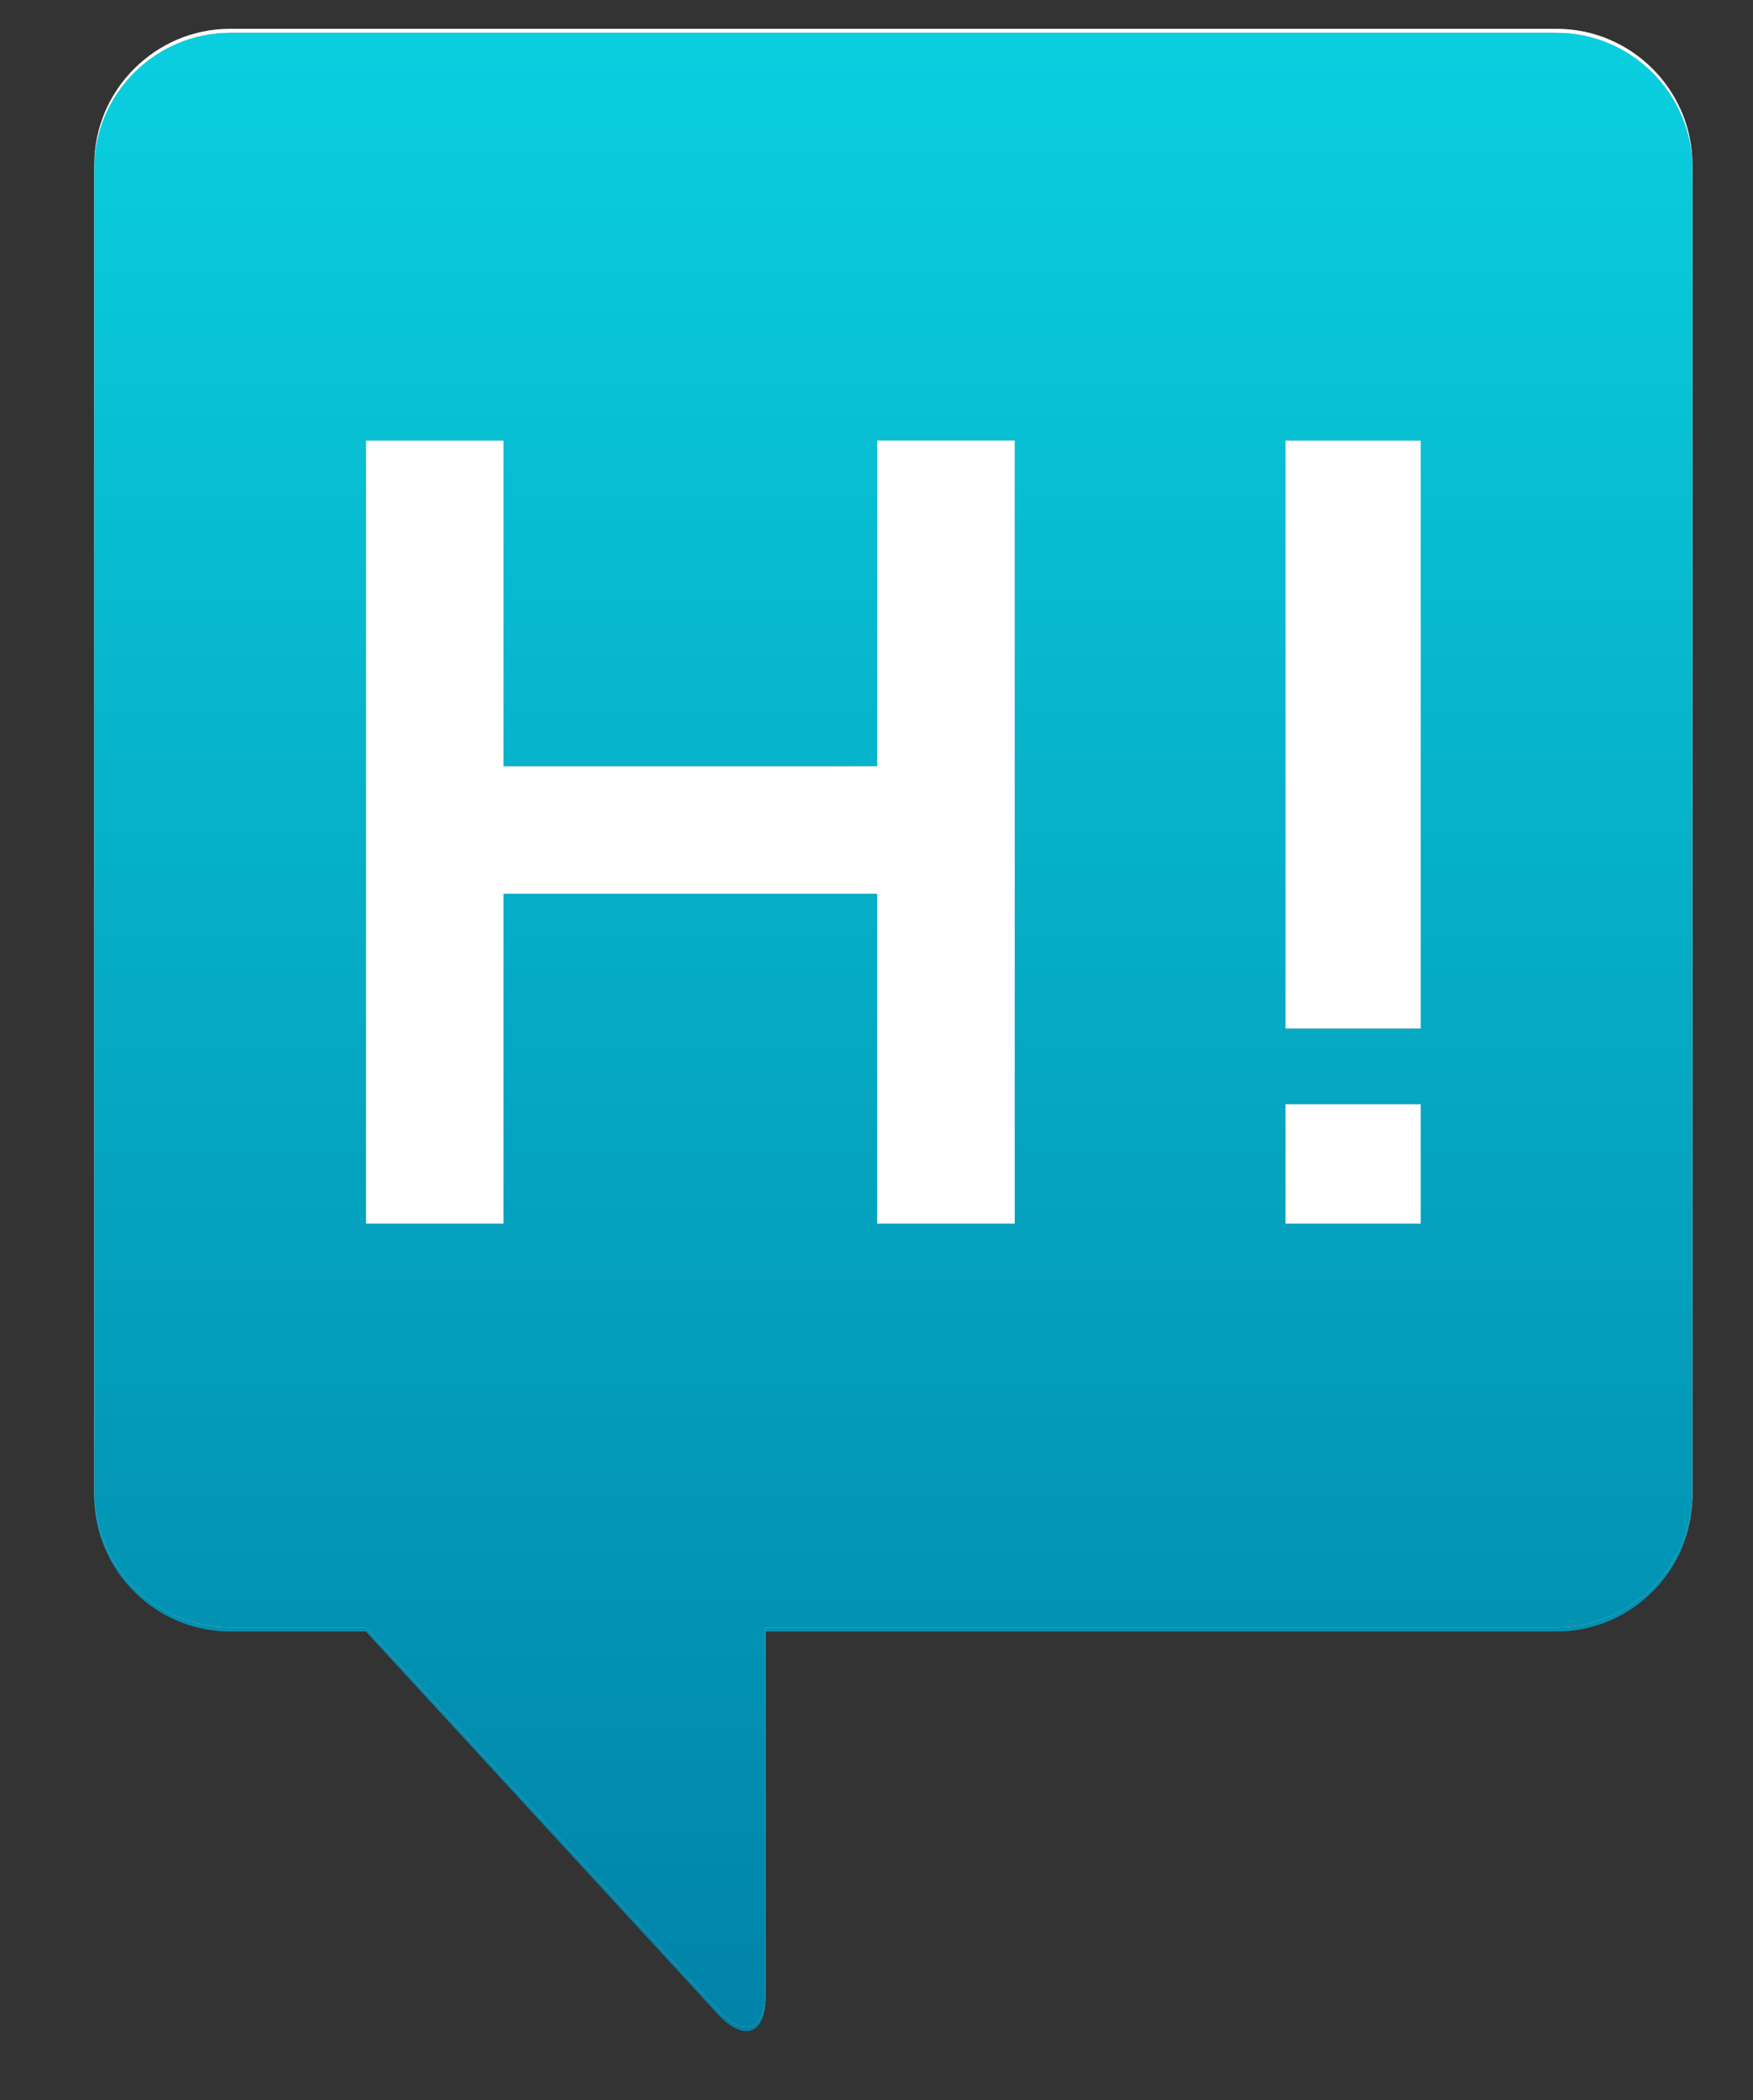<?xml version="1.0" encoding="utf-8"?>
<!-- Generator: Adobe Illustrator 16.0.0, SVG Export Plug-In . SVG Version: 6.00 Build 0)  -->
<!DOCTYPE svg PUBLIC "-//W3C//DTD SVG 1.1//EN" "http://www.w3.org/Graphics/SVG/1.1/DTD/svg11.dtd">
<svg version="1.1" id="Layer_1" xmlns="http://www.w3.org/2000/svg" xmlns:xlink="http://www.w3.org/1999/xlink" x="0px" y="0px"
	 width="43.832px" height="52.5px" viewBox="0 0 43.832 52.5" enable-background="new 0 0 43.832 52.5" xml:space="preserve">
<rect x="0" y="0" width="43.832" height="52.5" fill="#333333" stroke="none"/>
<g>
	<rect x="32.141" y="11.013" fill="#FFFFFF" width="3.385" height="14.699"/>
	<path fill="#FFFFFF" d="M38.922,0.72H5.754c-1.869,0-3.397,1.529-3.397,3.397v0.101c0-1.868,1.528-3.397,3.397-3.397h33.168
		c1.868,0,3.396,1.529,3.396,3.397V4.117C42.318,2.25,40.79,0.72,38.922,0.72z"/>
	<polygon fill="#FFFFFF" points="21.933,19.151 12.591,19.152 12.591,11.013 9.151,11.013 9.151,30.59 12.591,30.59 12.591,22.341 
		21.933,22.341 21.933,30.59 25.373,30.59 25.373,11.012 21.933,11.012 	"/>
	<rect x="32.141" y="27.6" fill="#FFFFFF" width="3.385" height="2.99"/>
	
		<linearGradient id="SVGID_1_" gradientUnits="userSpaceOnUse" x1="-651.606" y1="-5.416" x2="-651.465" y2="-5.416" gradientTransform="matrix(0 354.331 -354.331 0 -1888.49 230885.062)">
		<stop  offset="0" style="stop-color:#0AD2E1"/>
		<stop  offset="1" style="stop-color:#0080A6"/>
	</linearGradient>
	<path fill="url(#SVGID_1_)" d="M38.922,40.682H19.141v0.101h19.781c1.868,0,3.396-1.528,3.396-3.396v-0.101
		C42.318,39.154,40.79,40.682,38.922,40.682z"/>
	
		<linearGradient id="SVGID_2_" gradientUnits="userSpaceOnUse" x1="-651.606" y1="-5.359" x2="-651.465" y2="-5.359" gradientTransform="matrix(0 354.331 -354.331 0 -1888.49 230885.062)">
		<stop  offset="0" style="stop-color:#0AD2E1"/>
		<stop  offset="1" style="stop-color:#0080A6"/>
	</linearGradient>
	<path fill="url(#SVGID_2_)" d="M18.663,50.672h-0.007c-0.184-0.002-0.407-0.117-0.646-0.357l-8.86-9.633H5.754
		c-1.869,0-3.397-1.527-3.397-3.396v0.101c0,1.868,1.528,3.396,3.397,3.396H9.15l8.86,9.633c0.239,0.239,0.462,0.354,0.646,0.356
		h0.007c0.289-0.002,0.478-0.289,0.478-0.824v-0.1C19.141,50.383,18.952,50.67,18.663,50.672z"/>
	<path fill="#FFFFFF" d="M38.922,0.821H5.754c-1.869,0-3.397,1.529-3.397,3.397v33.067c0,1.869,1.528,3.396,3.397,3.396H9.15
		l8.86,9.633c0.239,0.24,0.462,0.355,0.646,0.357h0.007c0.289-0.002,0.478-0.289,0.478-0.824v-9.065v-0.101h19.781
		c1.868,0,3.396-1.527,3.396-3.396V4.218C42.318,2.35,40.79,0.821,38.922,0.821z M25.373,30.59h-3.44v-8.249h-9.342v8.249h-3.44
		V11.013h3.44v8.139l9.342-0.001v-8.139h3.44V30.59z M35.525,30.59h-3.385V27.6h3.385V30.59z M35.525,25.712h-3.385V11.013h3.385
		V25.712z"/>
	
		<linearGradient id="SVGID_3_" gradientUnits="userSpaceOnUse" x1="-651.606" y1="-5.393" x2="-651.465" y2="-5.393" gradientTransform="matrix(0 354.331 -354.331 0 -1888.49 230885.062)">
		<stop  offset="0" style="stop-color:#0AD2E1"/>
		<stop  offset="1" style="stop-color:#0080A6"/>
	</linearGradient>
	<path fill="url(#SVGID_3_)" d="M38.922,0.821H5.754c-1.869,0-3.397,1.529-3.397,3.397v33.067c0,1.869,1.528,3.396,3.397,3.396H9.15
		l8.86,9.633c0.239,0.24,0.462,0.355,0.646,0.357h0.007c0.289-0.002,0.478-0.289,0.478-0.824v-9.065v-0.101h19.781
		c1.868,0,3.396-1.527,3.396-3.396V4.218C42.318,2.35,40.79,0.821,38.922,0.821z M25.373,30.59h-3.44v-8.249h-9.342v8.249h-3.44
		V11.013h3.44v8.139l9.342-0.001v-8.139h3.44V30.59z M35.525,30.59h-3.385V27.6h3.385V30.59z M35.525,25.712h-3.385V11.013h3.385
		V25.712z"/>
</g>
</svg>
